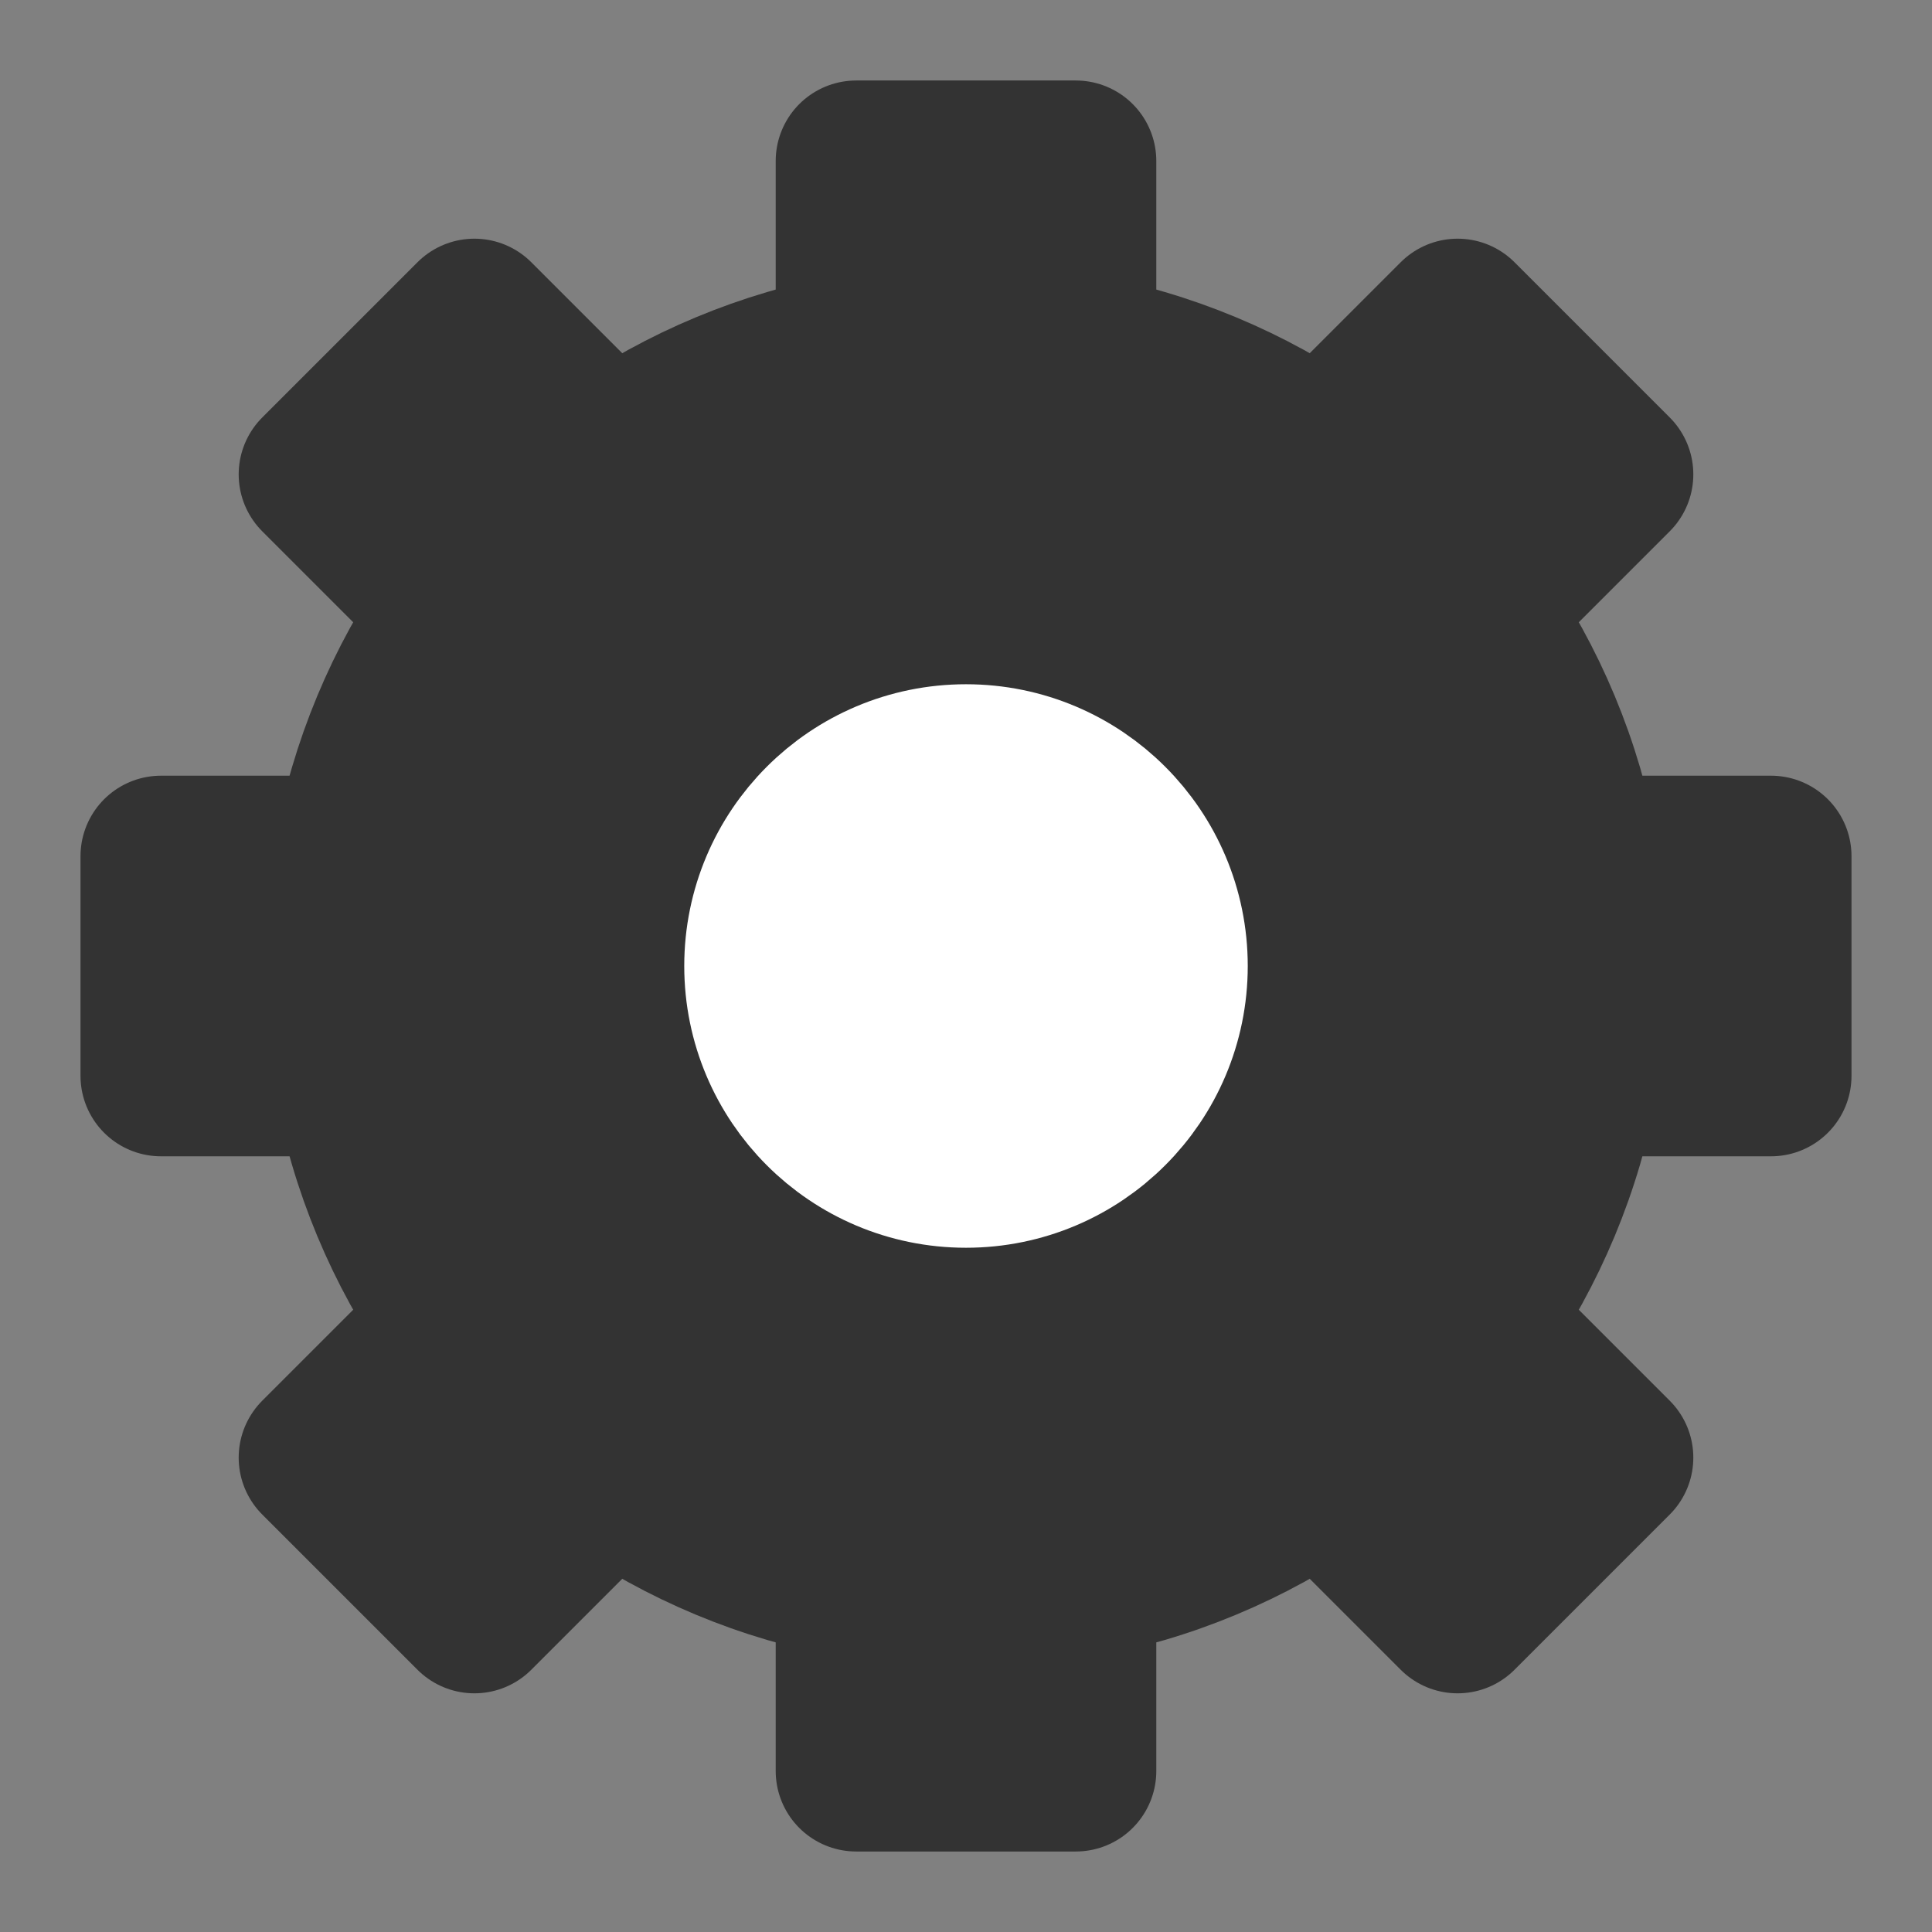 <svg width="24" height="24" viewBox="0 0 24 24" fill="none" xmlns="http://www.w3.org/2000/svg">
<rect x="0" y="0" width="24" height="24" fill="#808080" stroke="none"/>
<path d="M18.343 7.585C18.968 8.482 19.408 9.518 19.607 10.636H22V13.364H19.607C19.408 14.482 18.968 15.518 18.343 16.415L20.035 18.107L18.107 20.035L16.415 18.343C15.518 18.968 14.482 19.408 13.364 19.607V22H10.636V19.607C9.518 19.408 8.482 18.968 7.585 18.343L5.893 20.035L3.965 18.107L5.657 16.415C5.032 15.518 4.592 14.482 4.393 13.364H2V10.636H4.393C4.592 9.518 5.032 8.482 5.657 7.585L3.965 5.893L5.893 3.965L7.585 5.657C8.482 5.032 9.518 4.592 10.636 4.393V2H13.364V4.393C14.482 4.592 15.518 5.032 16.415 5.657L18.107 3.965L20.035 5.893L18.343 7.585Z" fill="#333333" stroke="#333333" stroke-width="2" stroke-linejoin="round"/>
<path d="M12 14.5C13.381 14.5 14.5 13.381 14.5 12C14.5 10.619 13.381 9.5 12 9.5C10.619 9.5 9.5 10.619 9.5 12C9.5 13.381 10.619 14.5 12 14.5Z" fill="white" stroke="white" stroke-width="2" stroke-linejoin="round"/>
</svg>
